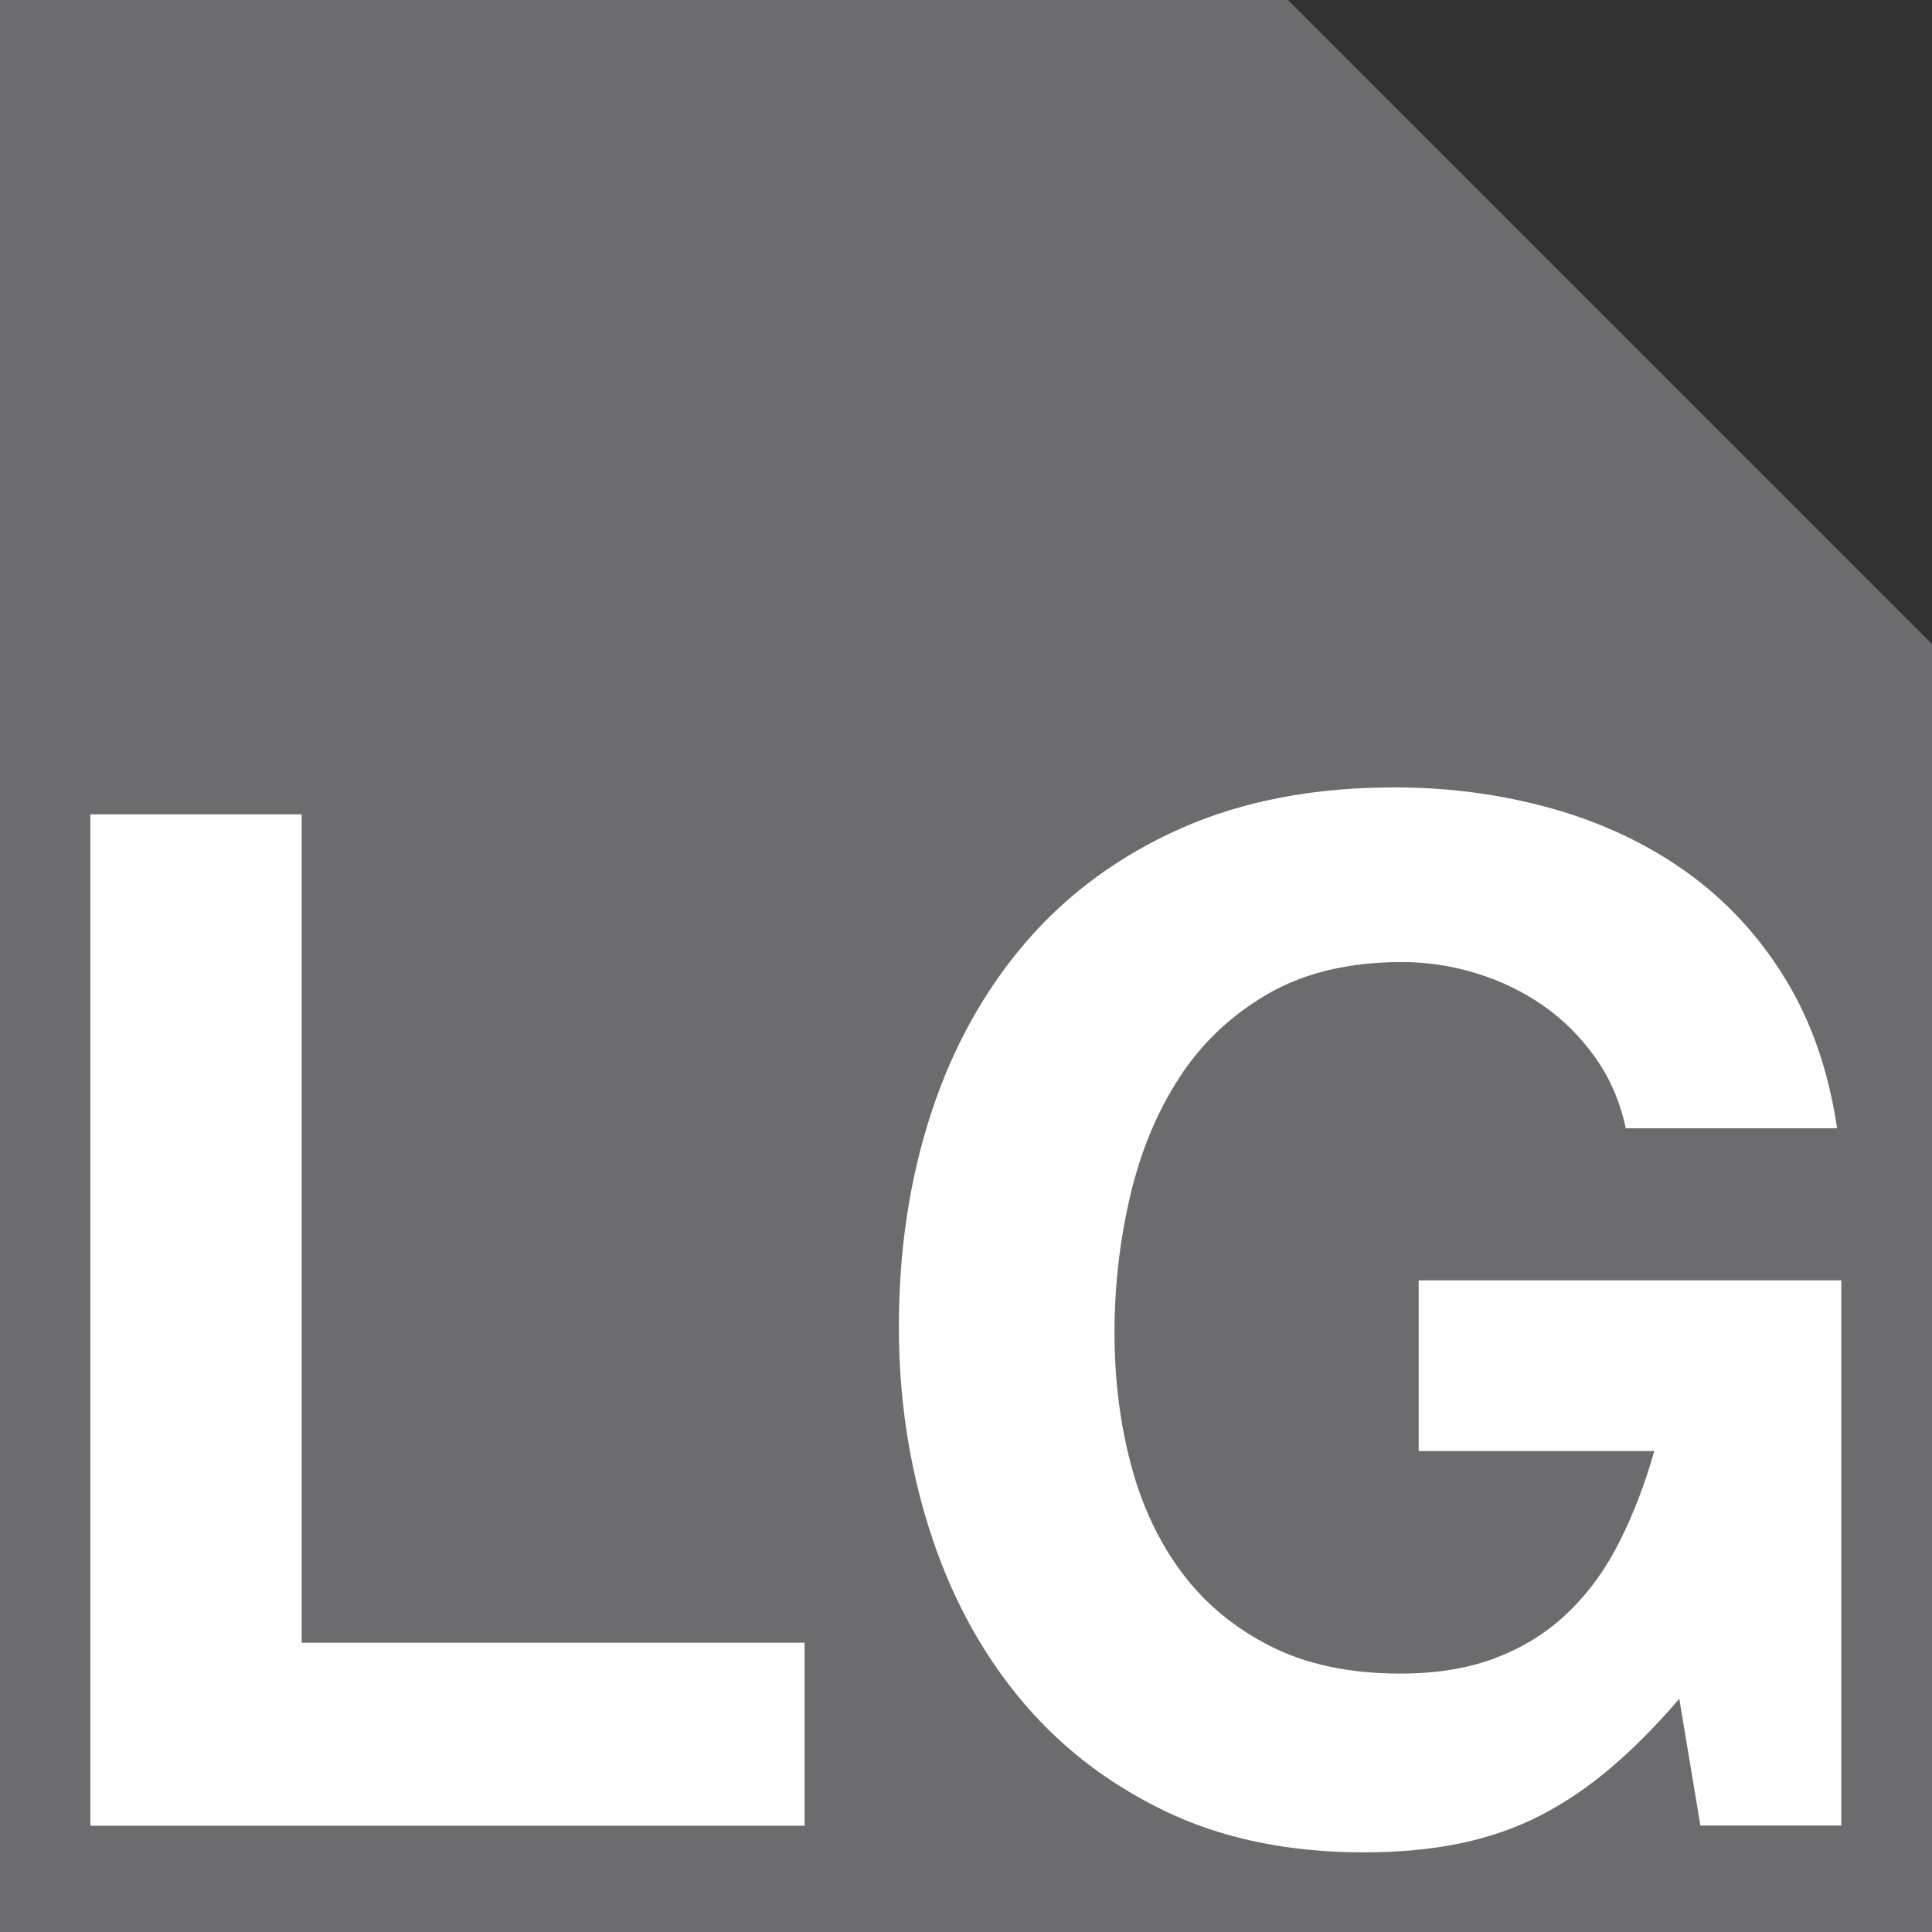 <?xml version="1.0" encoding="UTF-8"?>
<!DOCTYPE svg PUBLIC "-//W3C//DTD SVG 1.1//EN" "http://www.w3.org/Graphics/SVG/1.1/DTD/svg11.dtd">
<!-- Creator: CorelDRAW X6 -->
<svg xmlns="http://www.w3.org/2000/svg" xml:space="preserve" width="169.333mm" height="169.333mm" version="1.1" style="shape-rendering:geometricPrecision; text-rendering:geometricPrecision; image-rendering:optimizeQuality; fill-rule:evenodd; clip-rule:evenodd"
viewBox="0 0 16933 16933"
 xmlns:xlink="http://www.w3.org/1999/xlink">
 <rect x="0" y="0" width="16933" height="16933" fill="#333333" stroke="none"/>
 <defs>
  <style type="text/css">
   <![CDATA[
    .fil0 {fill:#6C6B6D}
    .fil1 {fill:#FEFEFE;fill-rule:nonzero}
   ]]>
  </style>
 </defs>
 <g id="图层_x0020_1">
  <g id="_2107897616">
   <polygon class="fil0" points="0,0 11289,0 16933,5644 16933,16933 0,16933 "/>
   <path class="fil1" d="M2644 7137l-1852 0 0 8865 6260 0 0 -1605 -4408 0 0 -7260zm9793 5581l2062 0c-82,288 -183,552 -303,790 -119,239 -268,445 -445,617 -177,173 -387,307 -630,401 -243,95 -525,142 -846,142 -445,0 -825,-80 -1142,-241 -317,-161 -576,-377 -778,-648 -202,-272 -350,-589 -445,-951 -95,-362 -142,-745 -142,-1148 0,-403 45,-801 136,-1192 91,-391 235,-739 432,-1043 198,-305 457,-549 778,-735 321,-185 712,-278 1173,-278 222,0 440,33 654,99 214,66 410,161 586,284 177,123 329,276 457,457 128,181 216,387 265,617l1852 0c-74,-502 -226,-940 -457,-1315 -230,-375 -519,-685 -864,-932 -346,-247 -739,-432 -1179,-556 -440,-123 -899,-185 -1377,-185 -708,0 -1331,119 -1871,358 -539,239 -992,570 -1358,994 -366,424 -644,924 -833,1500 -189,576 -284,1202 -284,1877 0,617 88,1206 265,1766 177,560 436,1050 778,1469 342,420 766,753 1272,1000 506,247 1093,370 1759,370 313,0 597,-27 852,-80 255,-54 490,-136 704,-247 214,-111 420,-251 617,-420 198,-169 395,-368 593,-599l185 1111 1235 0 0 -4778 -3704 0 0 1494z"/>
  </g>
 </g>
</svg>

